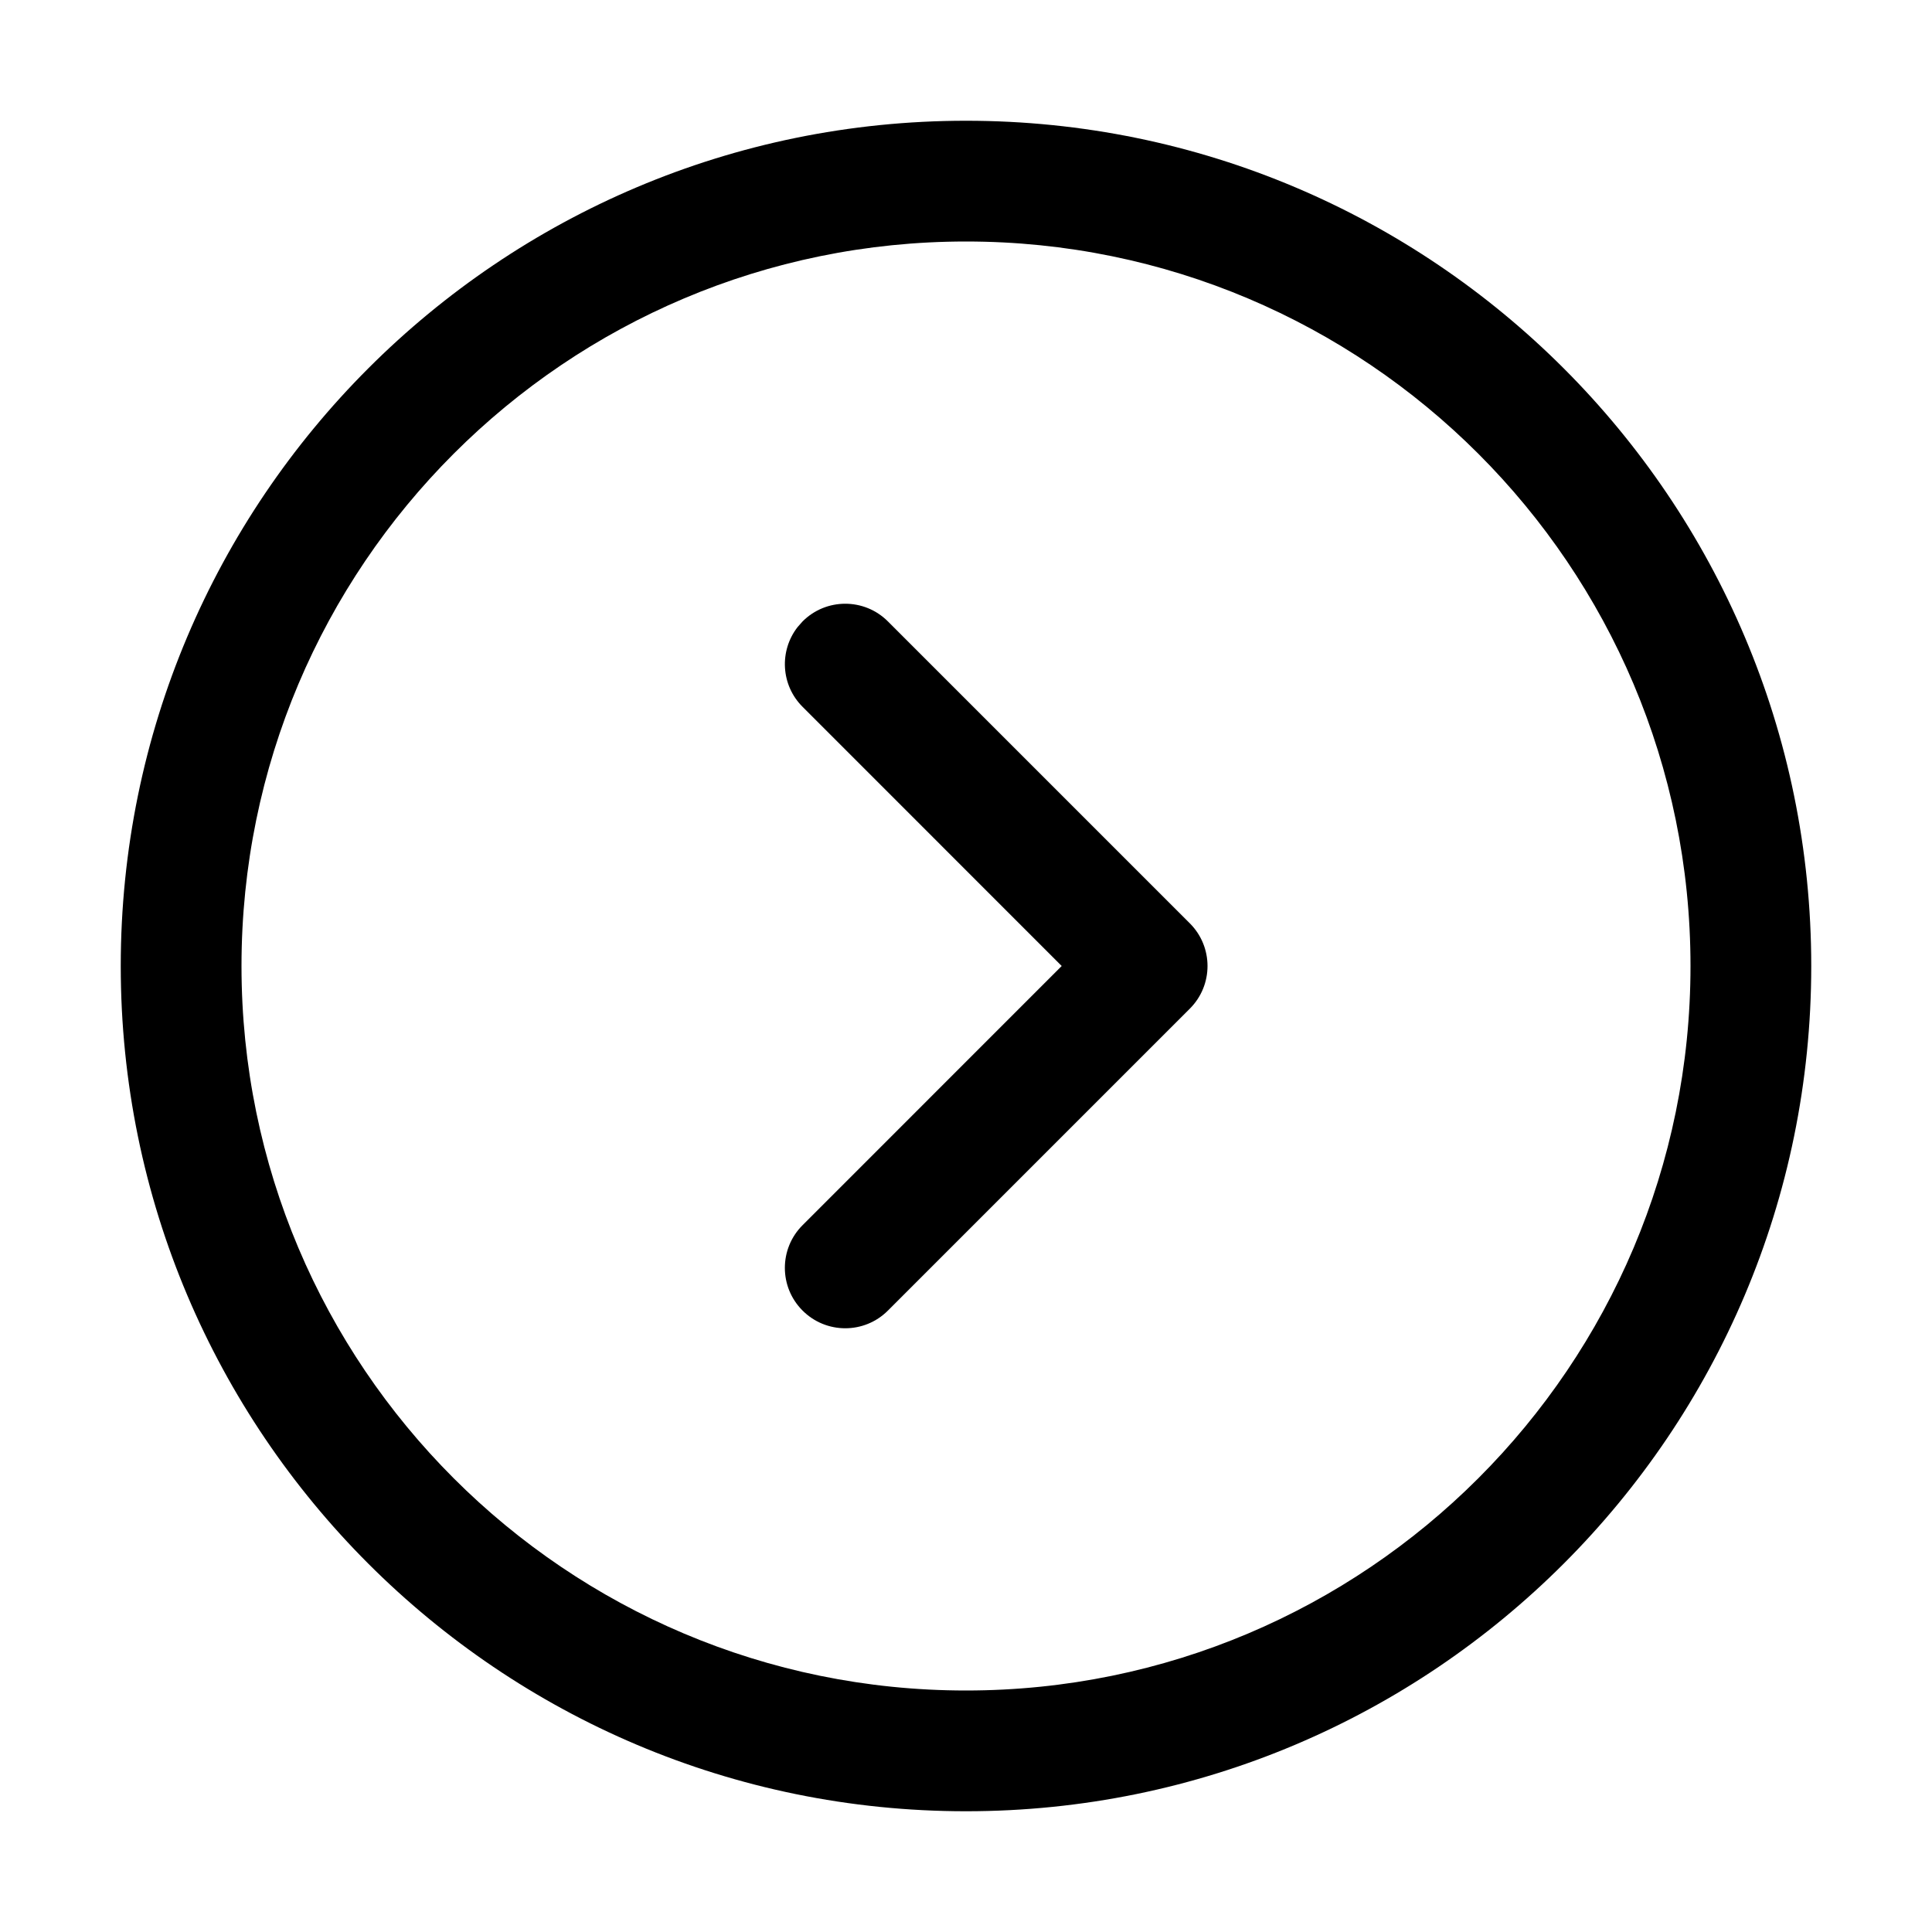 <svg xmlns="http://www.w3.org/2000/svg" width="32px" height="32px" viewBox="0 0 32 32" version="1.1">
    <title>linear-new-arrow-chevron-right-circle</title>
    <g id="linear-new-arrow-chevron-right-circle" stroke-width="1" fill-rule="evenodd">
        <path d="M16,2 C23.732,2 30,8.268 30,16 C30,23.732 23.732,30 16,30 C8.268,30 2,23.732 2,16 C2,8.268 8.268,2 16,2 Z M16,4 C9.373,4 4,9.373 4,16 C4,22.627 9.373,28 16,28 C22.627,28 28,22.627 28,16 C28,9.373 22.627,4 16,4 Z M14.707,10.293 L19.707,15.293 C20.098,15.683 20.098,16.317 19.707,16.707 L14.707,21.707 C14.317,22.098 13.683,22.098 13.293,21.707 C12.902,21.317 12.902,20.683 13.293,20.293 L17.585,16 L13.293,11.707 C12.932,11.347 12.905,10.779 13.21,10.387 L13.293,10.293 C13.683,9.902 14.317,9.902 14.707,10.293 Z" id="&#24418;&#29366;" fill-rule="nonzero" />
    </g>
</svg>